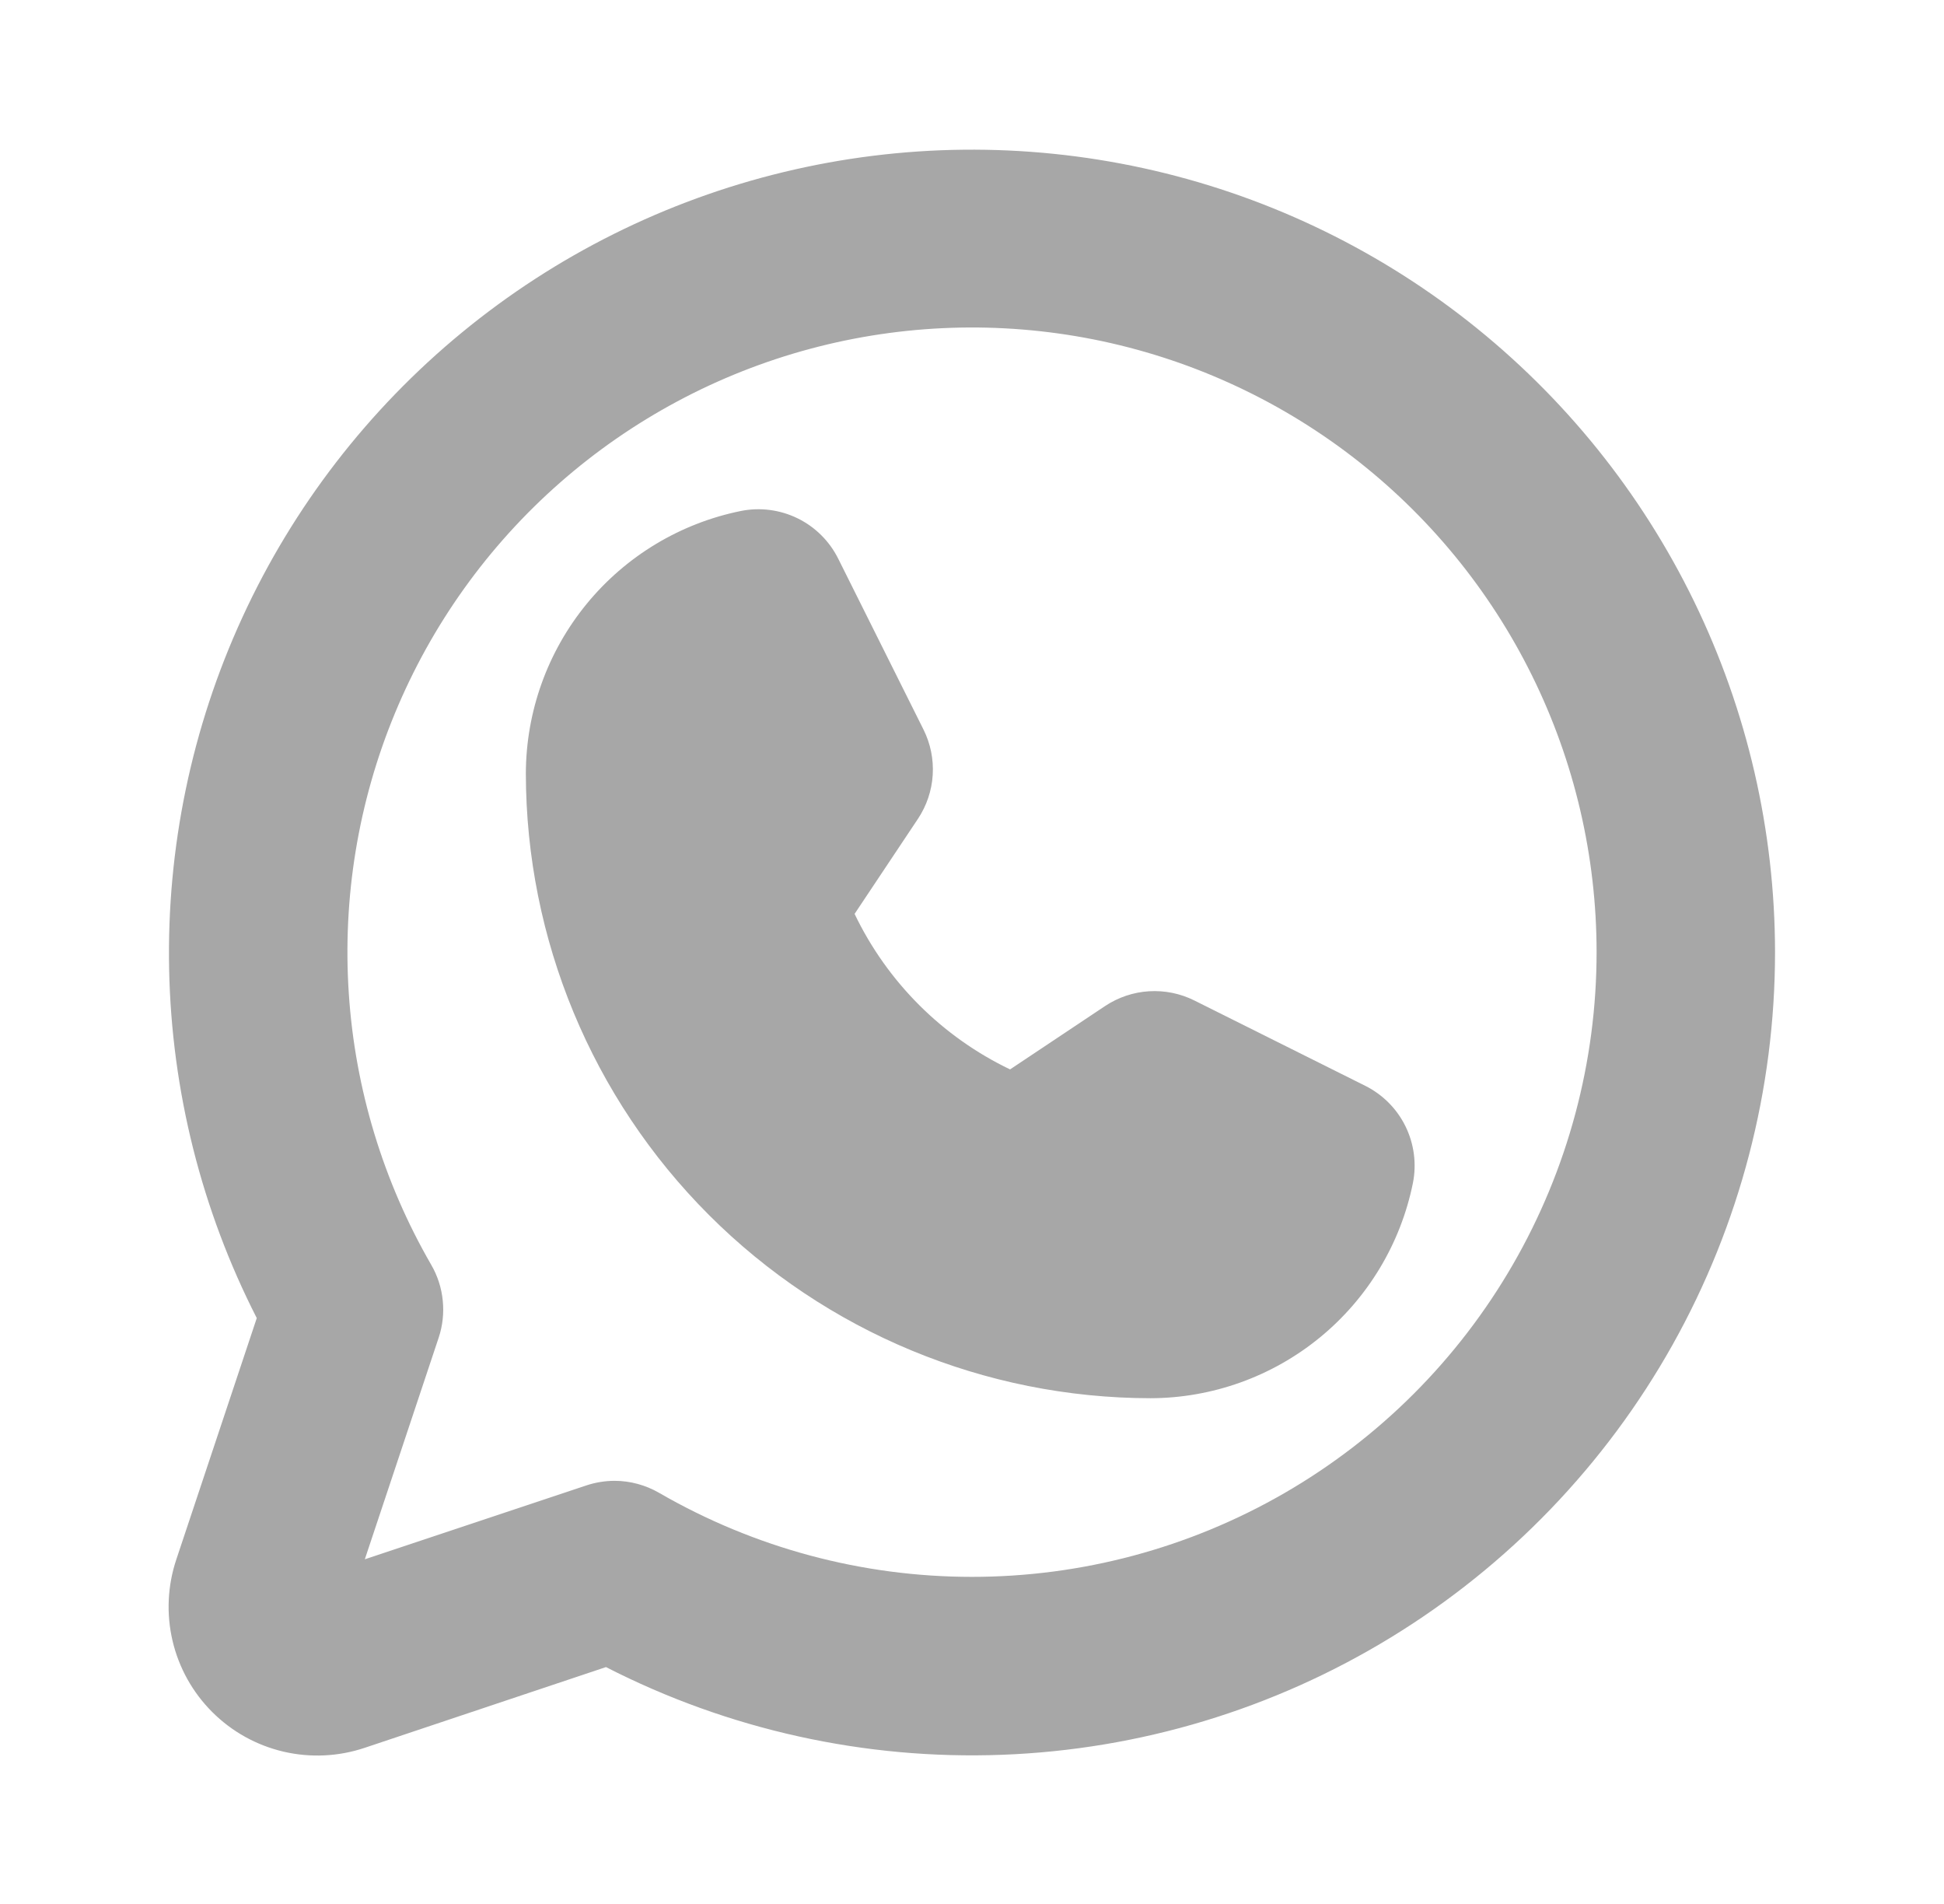 <svg width="48" height="47" viewBox="0 0 48 47" fill="none" xmlns="http://www.w3.org/2000/svg">
<path d="M34.887 29.203C34.584 30.699 33.774 32.046 32.593 33.014C31.412 33.982 29.933 34.513 28.406 34.516C24.317 34.511 20.397 32.885 17.506 29.994C14.615 27.103 12.989 23.183 12.984 19.094C12.988 17.567 13.518 16.088 14.486 14.907C15.454 13.726 16.801 12.915 18.298 12.613C18.771 12.519 19.262 12.584 19.695 12.796C20.128 13.008 20.479 13.357 20.695 13.788L22.803 18.011C22.976 18.358 23.054 18.744 23.03 19.131C23.006 19.517 22.88 19.891 22.665 20.214L21.101 22.56C21.906 24.239 23.261 25.594 24.94 26.399L27.286 24.835C27.609 24.62 27.983 24.494 28.369 24.47C28.756 24.446 29.142 24.524 29.489 24.697L33.712 26.805C34.143 27.021 34.492 27.372 34.704 27.805C34.916 28.238 34.981 28.729 34.887 29.203ZM43.828 23.5C43.829 26.896 42.957 30.236 41.297 33.199C39.636 36.162 37.242 38.648 34.344 40.42C31.447 42.192 28.143 43.19 24.749 43.318C21.355 43.447 17.985 42.701 14.962 41.153L9.008 43.145C8.36 43.363 7.663 43.396 6.997 43.24C6.331 43.084 5.722 42.745 5.239 42.261C4.755 41.778 4.416 41.169 4.26 40.503C4.104 39.837 4.137 39.141 4.355 38.492L6.34 32.538C4.977 29.869 4.237 26.925 4.176 23.928C4.115 20.932 4.733 17.96 5.986 15.237C7.238 12.514 9.092 10.111 11.407 8.207C13.722 6.303 16.439 4.949 19.353 4.247C22.266 3.544 25.302 3.512 28.23 4.151C31.158 4.79 33.903 6.085 36.259 7.938C38.615 9.792 40.52 12.155 41.831 14.85C43.142 17.545 43.825 20.503 43.828 23.5ZM39.422 23.5C39.421 21.134 38.876 18.801 37.829 16.68C36.782 14.559 35.261 12.707 33.383 11.267C31.506 9.828 29.323 8.84 27.003 8.379C24.683 7.919 22.288 7.998 20.003 8.611C17.718 9.224 15.605 10.355 13.827 11.915C12.049 13.476 10.654 15.424 9.75 17.61C8.845 19.796 8.456 22.16 8.612 24.52C8.767 26.881 9.464 29.174 10.647 31.222C10.804 31.492 10.901 31.792 10.932 32.103C10.964 32.413 10.93 32.727 10.831 33.023L9.008 38.492L14.477 36.669C14.702 36.594 14.938 36.556 15.175 36.555C15.562 36.556 15.941 36.659 16.276 36.853C18.621 38.209 21.281 38.925 23.99 38.926C26.699 38.928 29.36 38.216 31.706 36.863C34.053 35.509 36.001 33.562 37.355 31.216C38.71 28.87 39.423 26.209 39.422 23.5Z" fill="#A7A7A7"/>
</svg>
